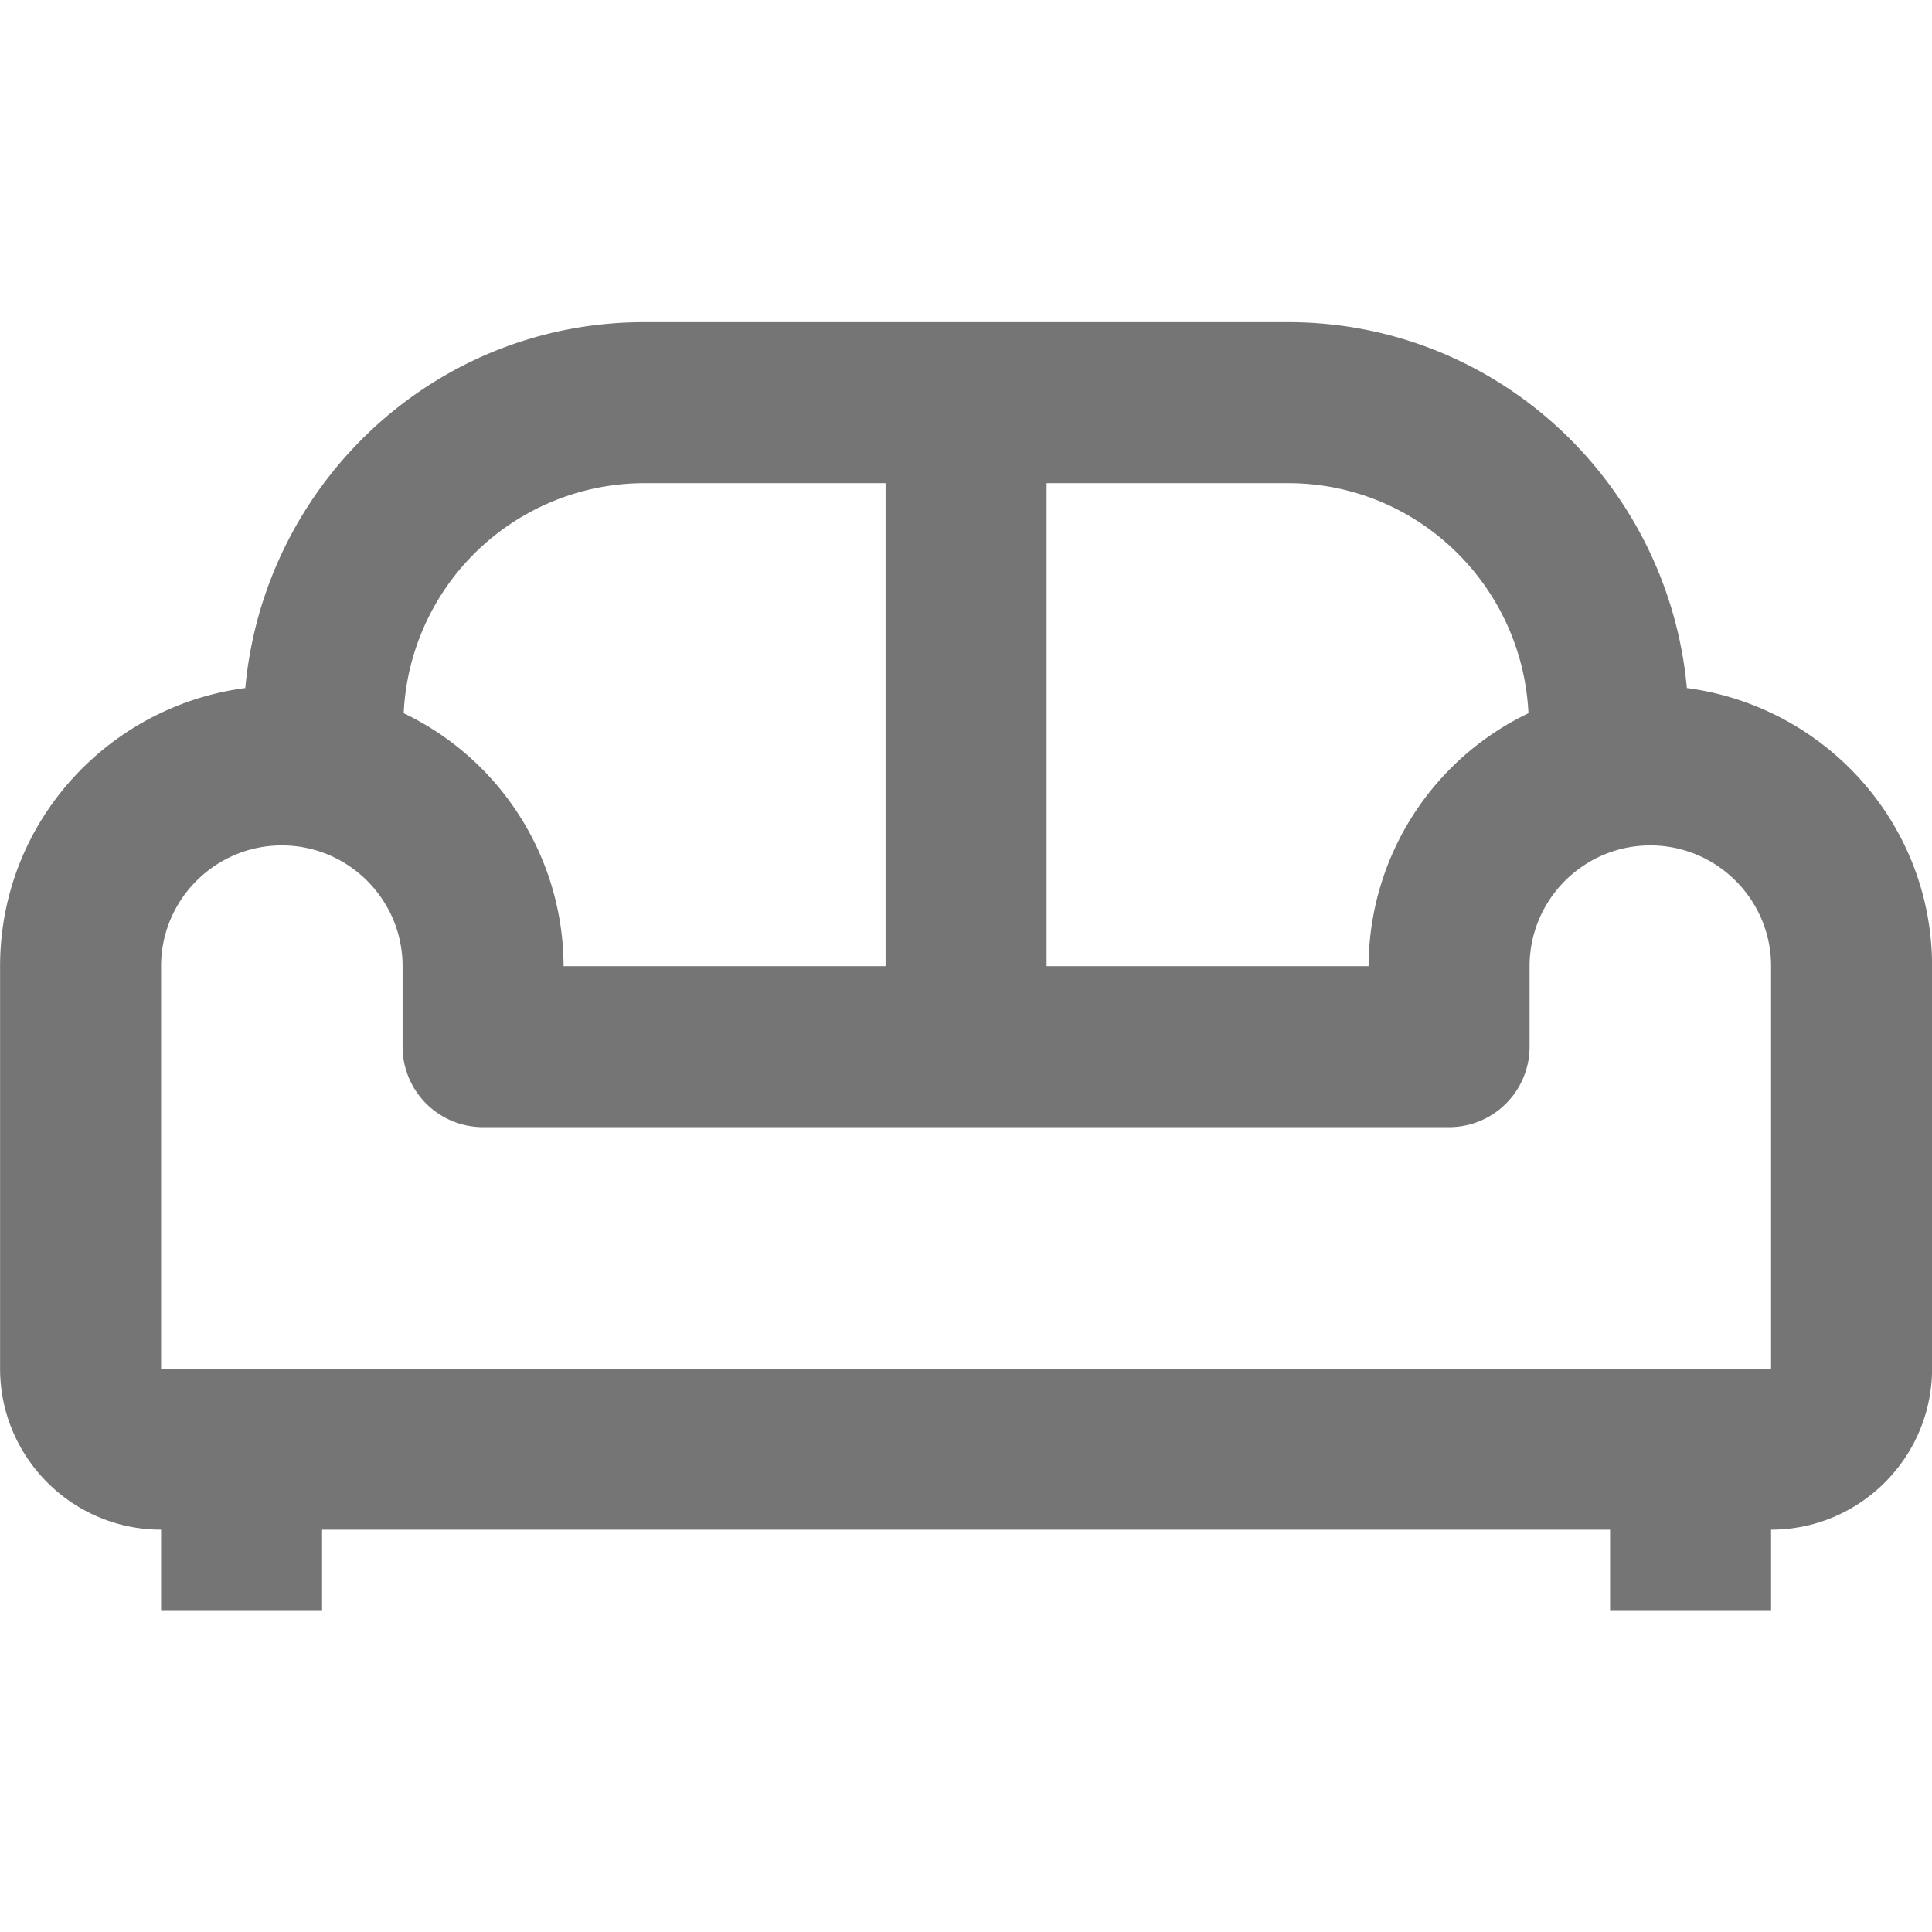 <svg xmlns="http://www.w3.org/2000/svg" width="24" height="24.001"><path fill="none" d="M0 0h24v24.001H0z"/><path fill="#757575" d="M20.955 8.547c-.233-2.542-2.353-4.545-4.954-4.545h-8c-2.602 0-4.721 2.004-4.954 4.545-1.714.226-3.046 1.68-3.046 3.455v5c0 1.102.897 2 2 2v1h2v-1h16v1h2v-1c1.103 0 2-.898 2-2v-5c0-1.774-1.332-3.229-3.046-3.455zm-1.968.313a3.495 3.495 0 0 0-1.986 3.142h-4v-6h3c1.606 0 2.91 1.27 2.986 2.858zM8.001 6.002h3v6h-4A3.494 3.494 0 0 0 5.015 8.86a2.996 2.996 0 0 1 2.986-2.858zm14 11h-20v-5c0-.827.673-1.5 1.5-1.5s1.5.673 1.5 1.5v1a1 1 0 0 0 1 1h12a1 1 0 0 0 1-1v-1c0-.827.673-1.5 1.5-1.5s1.5.673 1.5 1.5v5z"/></svg>